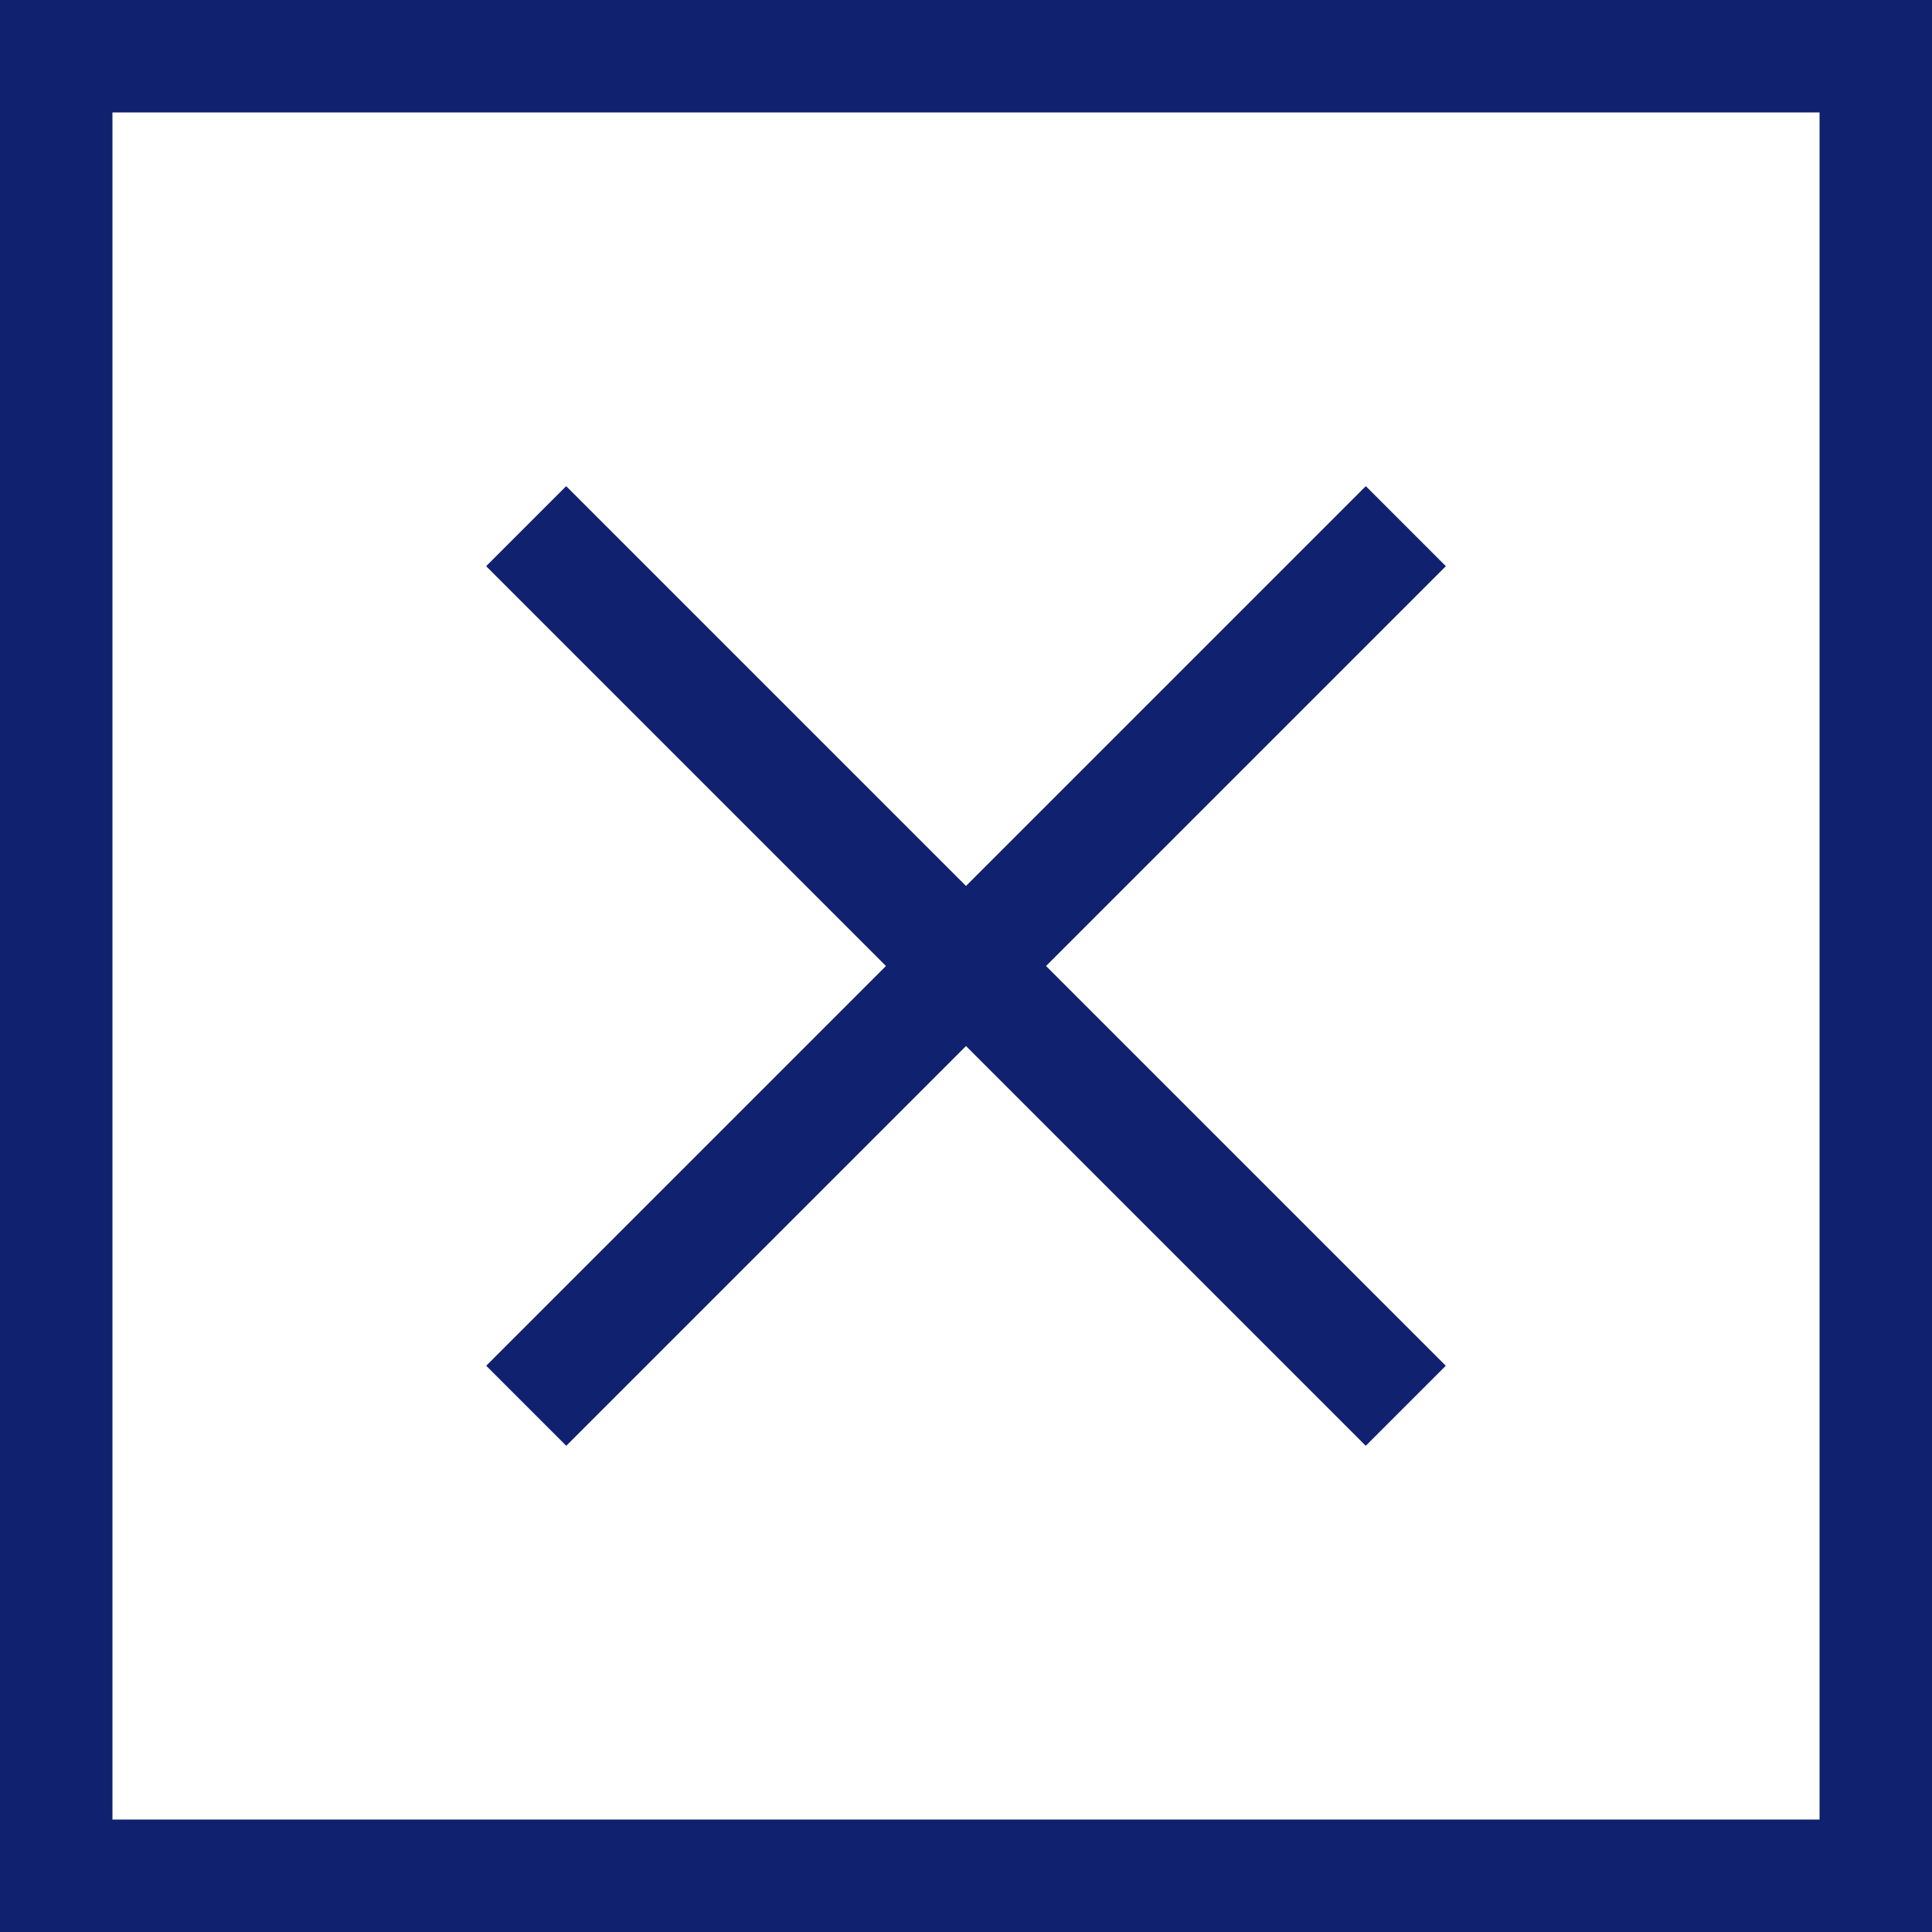 <svg id="Capa_1" data-name="Capa 1" xmlns="http://www.w3.org/2000/svg" viewBox="0 0 256 256"><defs><style>.cls-1{fill:#10216f;}</style></defs><title>ICONOS FINALES-TRAZADOS</title><path class="cls-1" d="M256.1,256.1H-.1V-.1H256.1Zm-241.2-15H241.1V14.9H14.9Z"/><rect class="cls-1" x="120.5" y="45.58" width="15" height="164.83" transform="translate(-53.02 128) rotate(-45)"/><rect class="cls-1" x="120.5" y="45.58" width="15" height="164.83" transform="translate(128 -53.02) rotate(45)"/></svg>